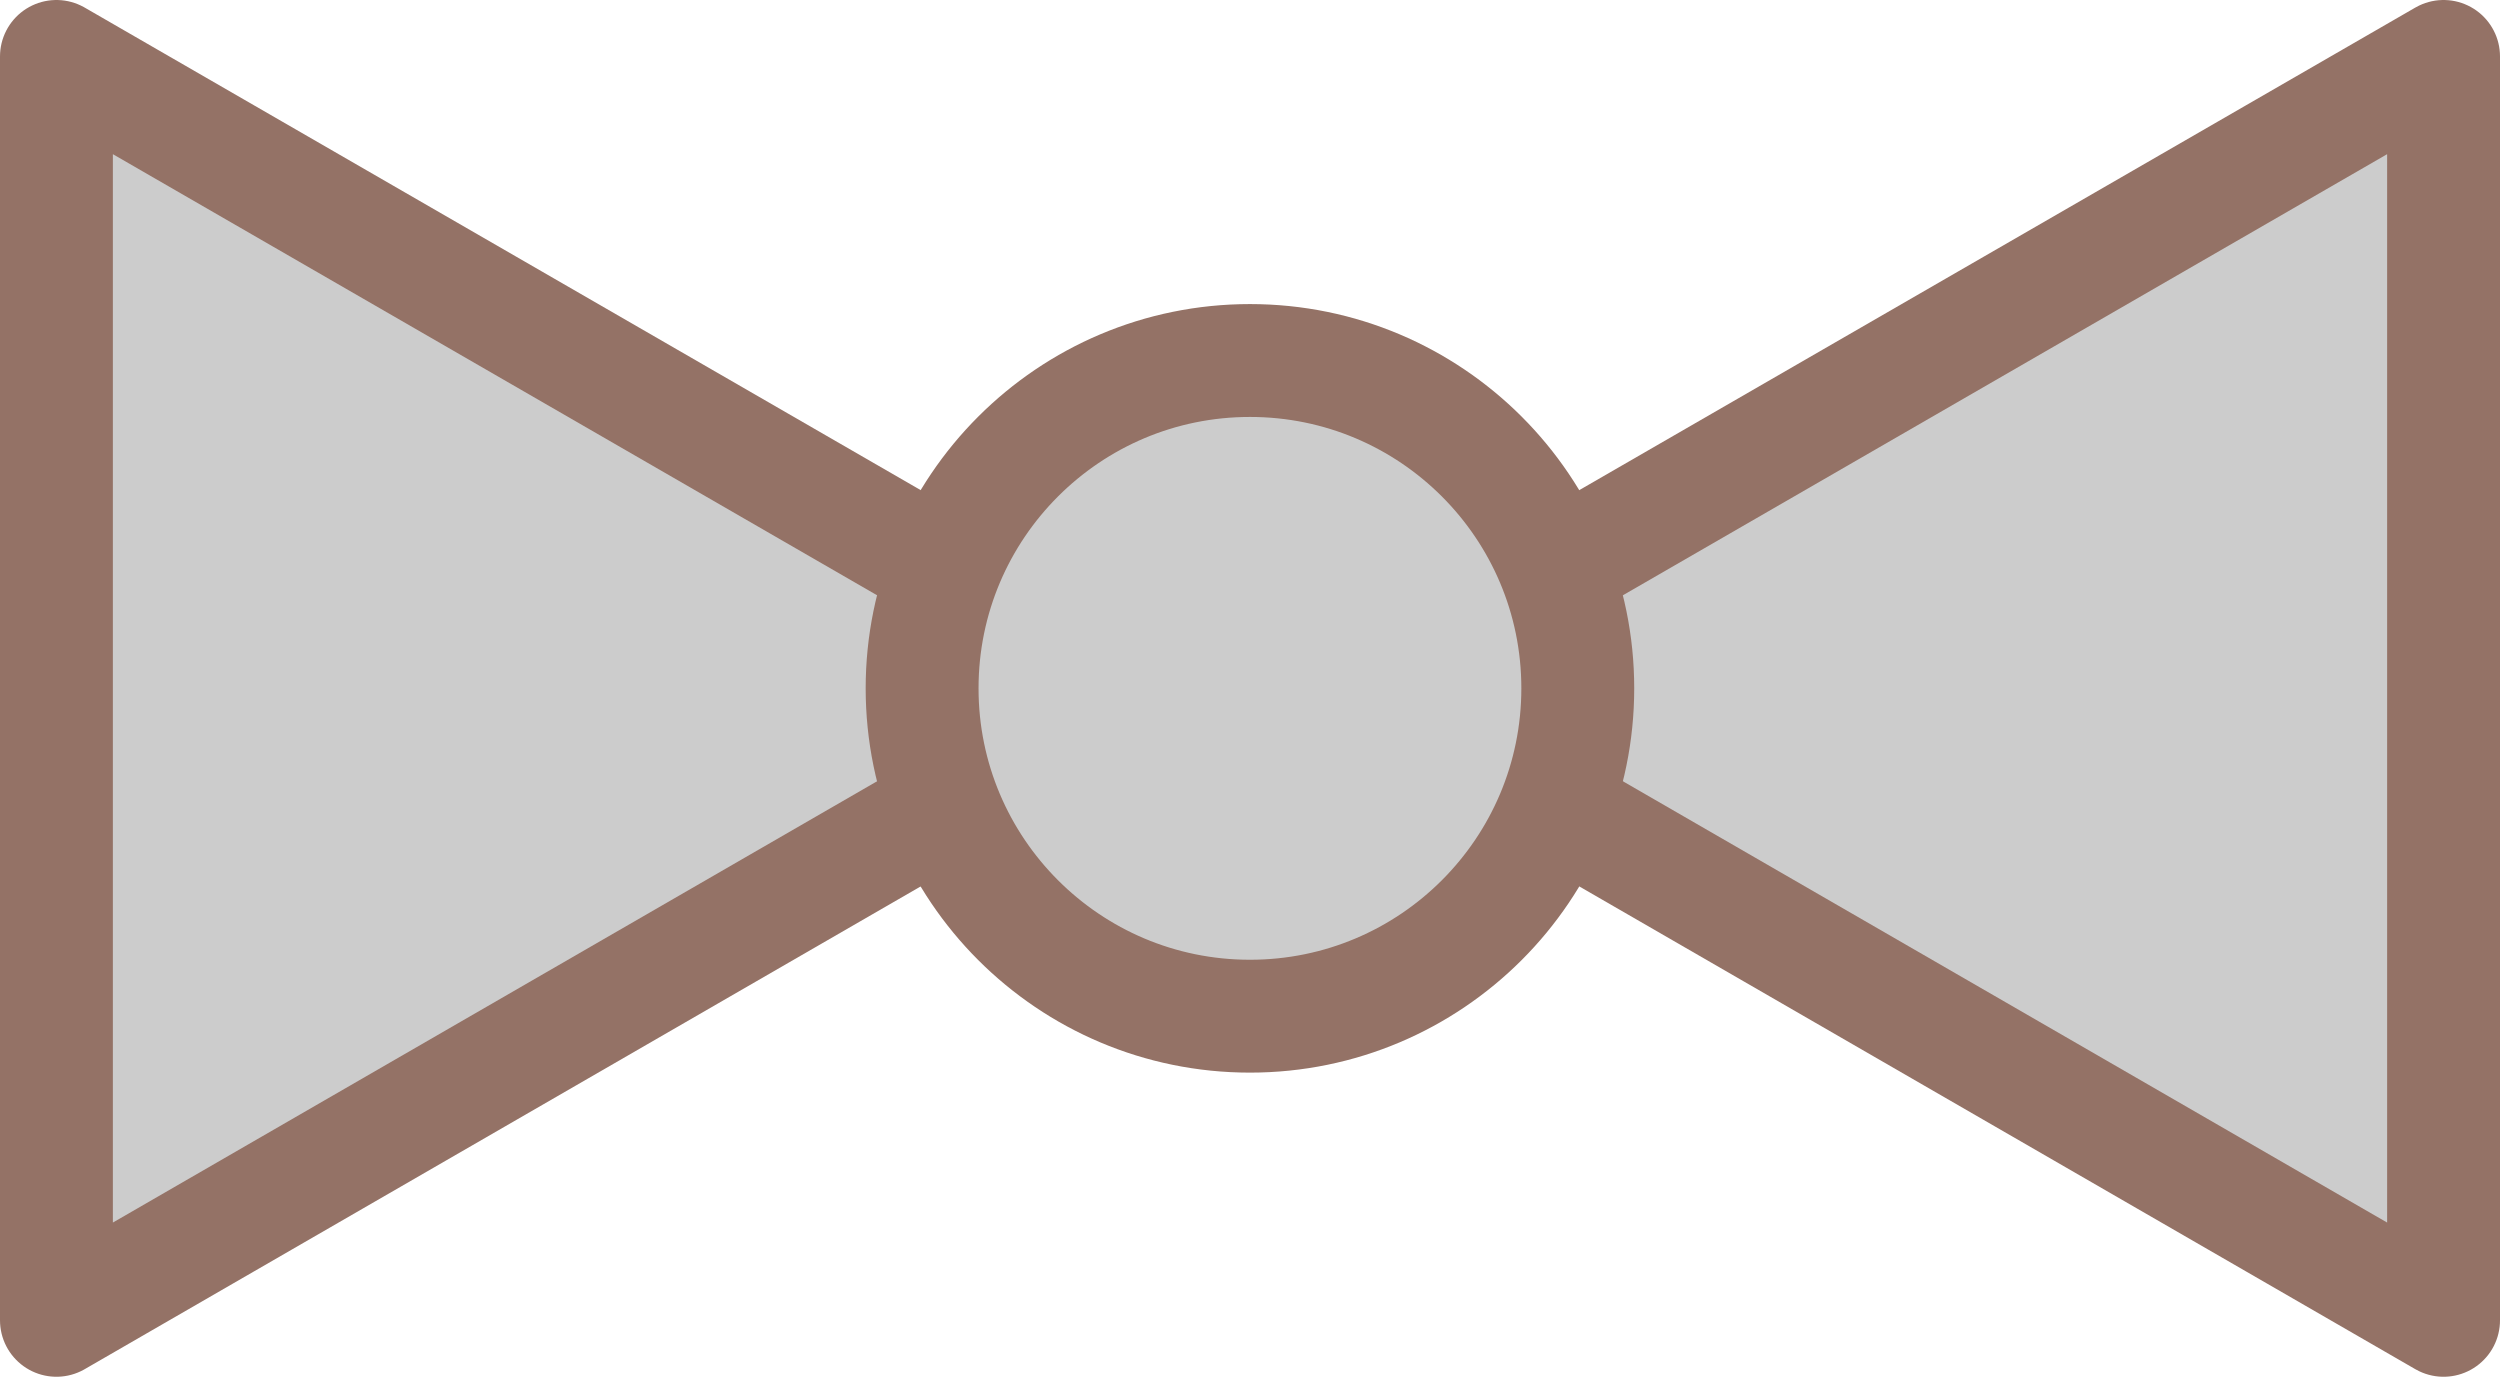 ﻿<?xml version="1.0" encoding="utf-8"?>

<svg version="1.1" id="图层_1" xmlns="http://www.w3.org/2000/svg" xmlns:xlink="http://www.w3.org/1999/xlink" x="0px" y="0px" width="44.298px" height="24.395px" viewBox="0 0 44.298 24.395" enable-background="new 0 0 44.298 24.395" xml:space="preserve">
<g>

		<polygon com-has-ani="true" com-name="com_switch" fill="#CCCCCC" stroke="#947266" stroke-width="2" stroke-linecap="round" stroke-linejoin="round" stroke-miterlimit="10" points="&#xD;&#xA;		43.298,23.395 23.902,12.195 43.298,1 	" />

		<polygon com-has-ani="true" com-name="com_switch" fill="#CCCCCC" stroke="#947266" stroke-width="2" stroke-linecap="round" stroke-linejoin="round" stroke-miterlimit="10" points="&#xD;&#xA;		1,23.395 20.395,12.195 1,1 	" />

		<circle com-has-ani="true" com-name="com_switch" fill="#CCCCCC" stroke="#947266" stroke-width="2" stroke-linecap="round" stroke-linejoin="round" stroke-miterlimit="10" cx="22.148" cy="12.197" r="5.809" />
</g>
</svg>
